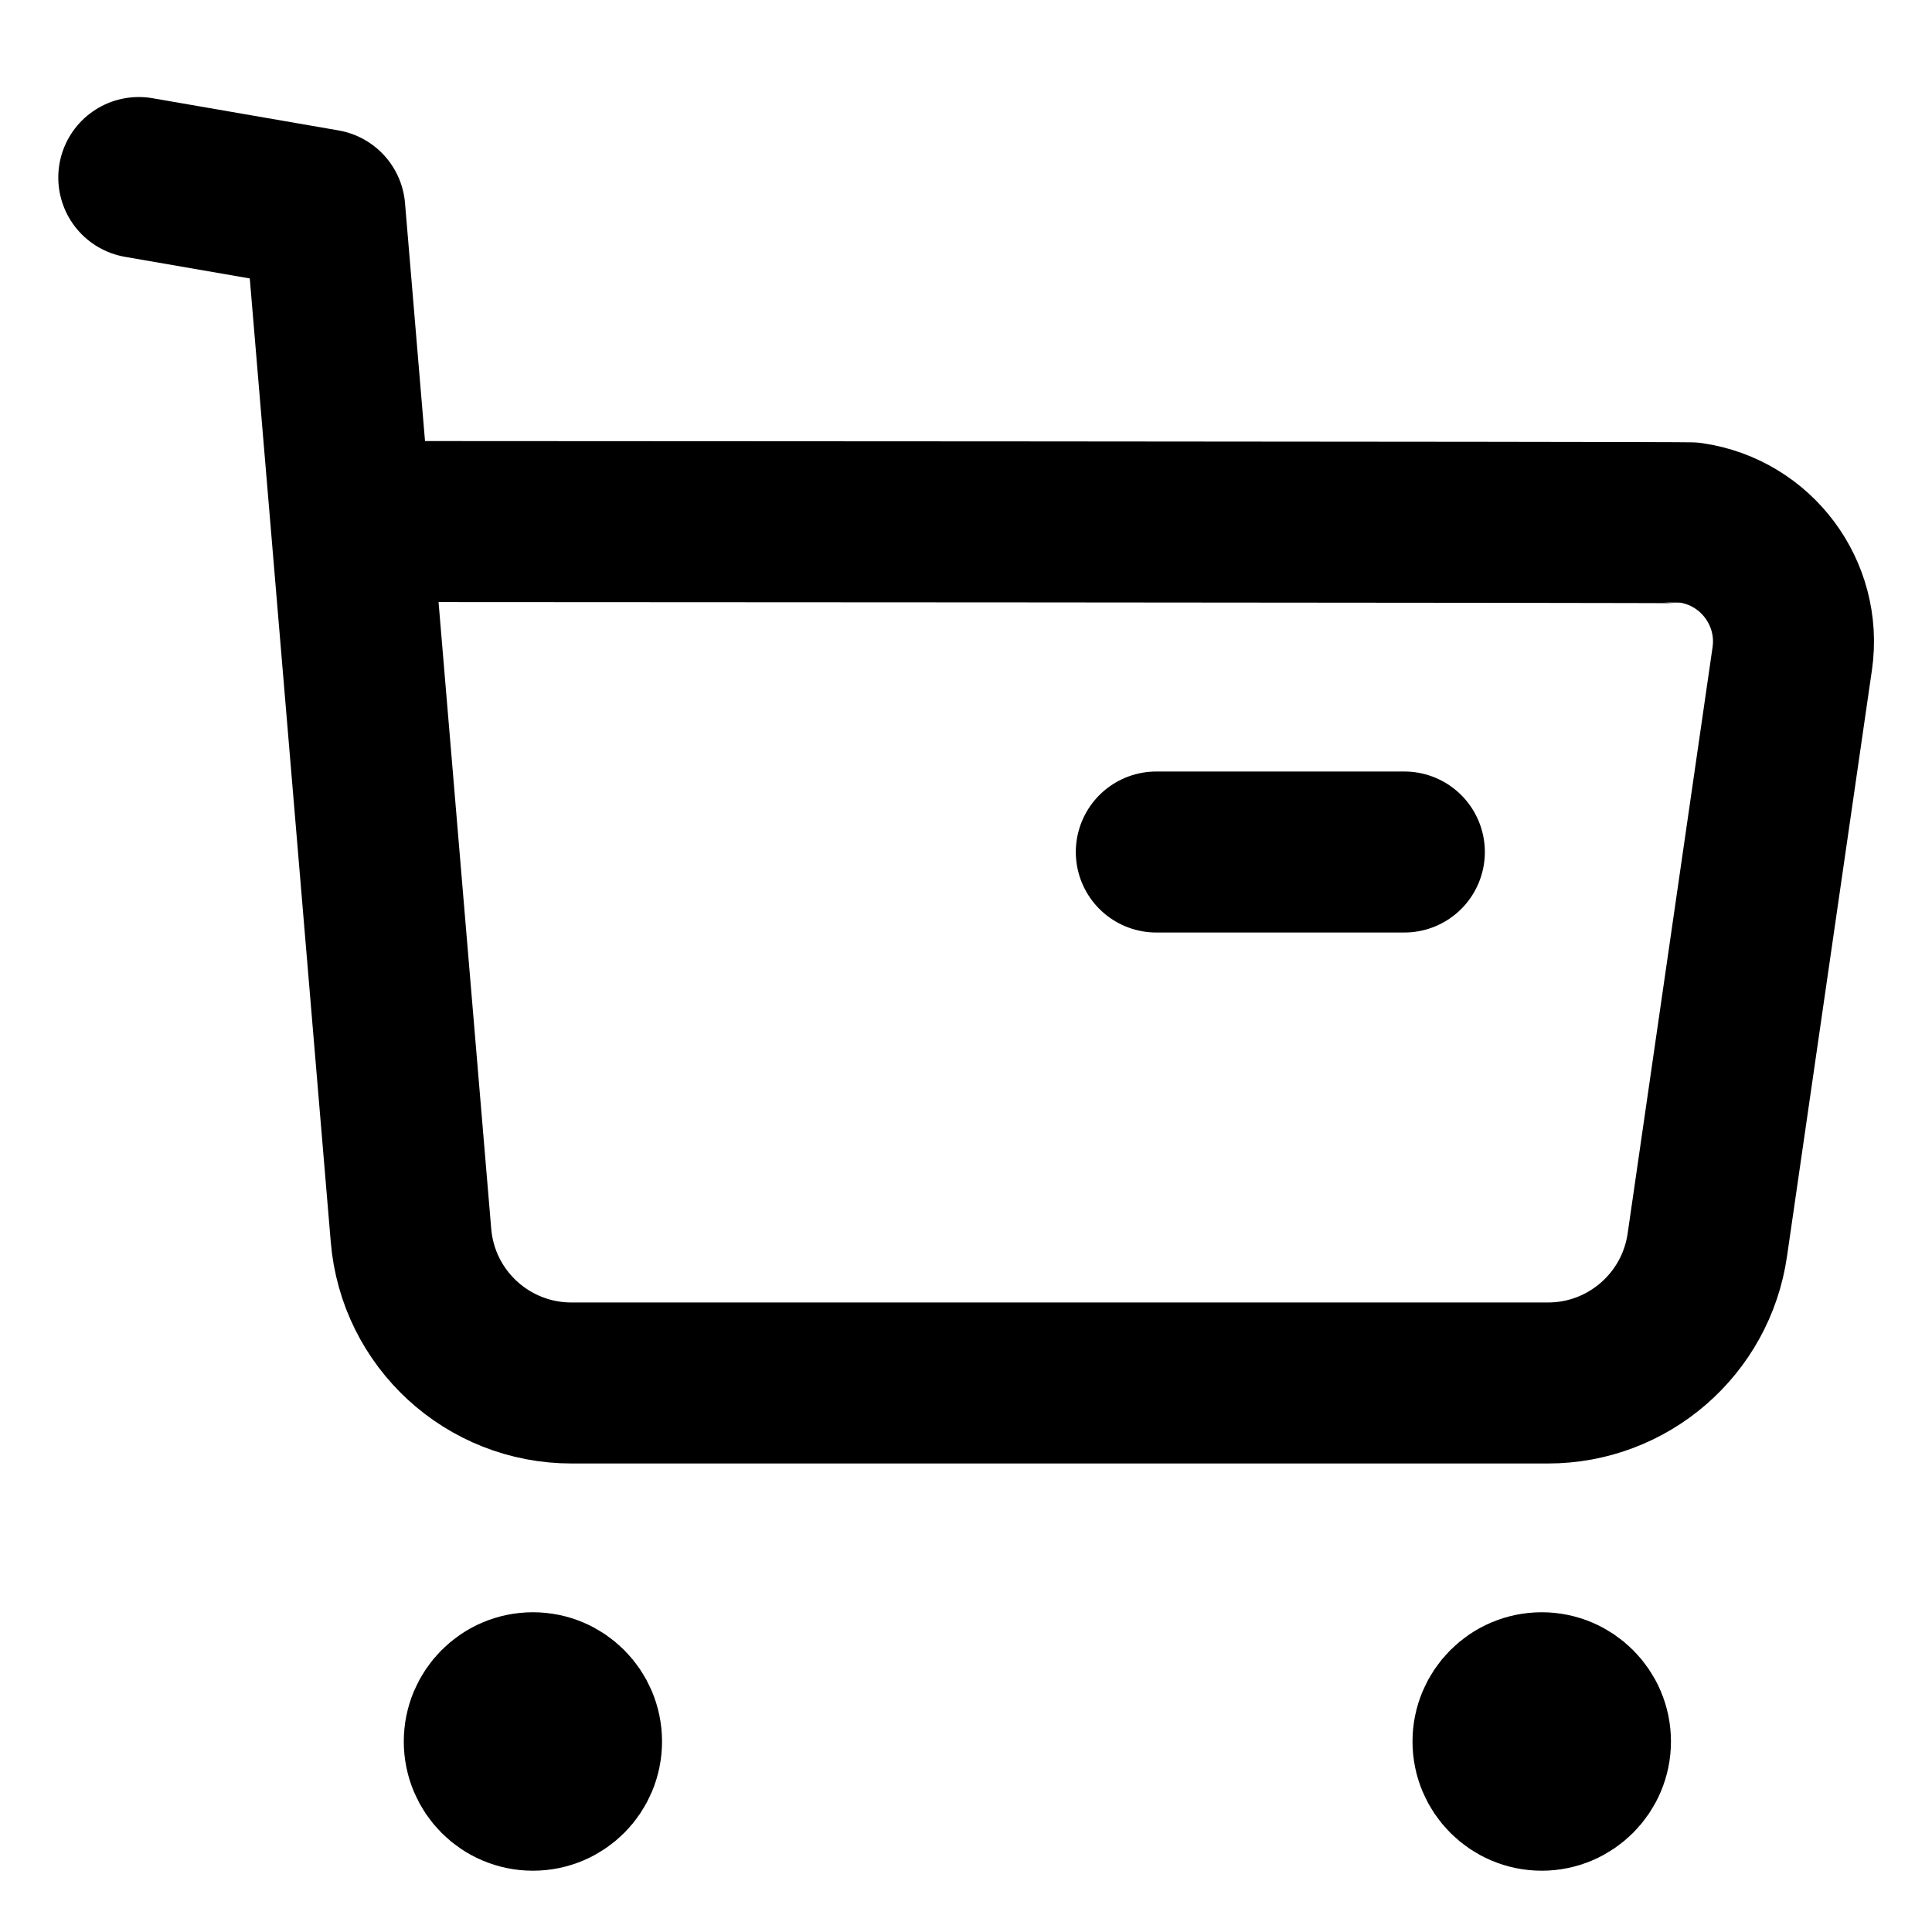 <svg width="18" height="18" viewBox="0 0 18 18" fill="none" xmlns="http://www.w3.org/2000/svg">
<path d="M1.293 1.654L3.026 1.954L3.829 11.508C3.893 12.288 4.545 12.887 5.329 12.885H14.42C15.167 12.886 15.801 12.337 15.907 11.597L16.698 6.136C16.786 5.526 16.362 4.959 15.752 4.871C15.699 4.864 3.305 4.859 3.305 4.859" stroke="black" stroke-width="1.5" stroke-linecap="round" stroke-linejoin="round"/>
<path d="M10.773 7.938H13.084" stroke="black" stroke-width="1.5" stroke-linecap="round" stroke-linejoin="round"/>
<path fill-rule="evenodd" clip-rule="evenodd" d="M4.965 15.771C5.216 15.771 5.418 15.975 5.418 16.225C5.418 16.476 5.216 16.679 4.965 16.679C4.714 16.679 4.512 16.476 4.512 16.225C4.512 15.975 4.714 15.771 4.965 15.771Z" fill="black" stroke="black" stroke-width="1.5" stroke-linecap="round" stroke-linejoin="round"/>
<path fill-rule="evenodd" clip-rule="evenodd" d="M14.364 15.771C14.614 15.771 14.818 15.975 14.818 16.225C14.818 16.475 14.614 16.679 14.364 16.679C14.113 16.679 13.91 16.475 13.91 16.225C13.91 15.975 14.113 15.771 14.364 15.771Z" fill="black" stroke="black" stroke-width="1.5" stroke-linecap="round" stroke-linejoin="round"/>
</svg>
